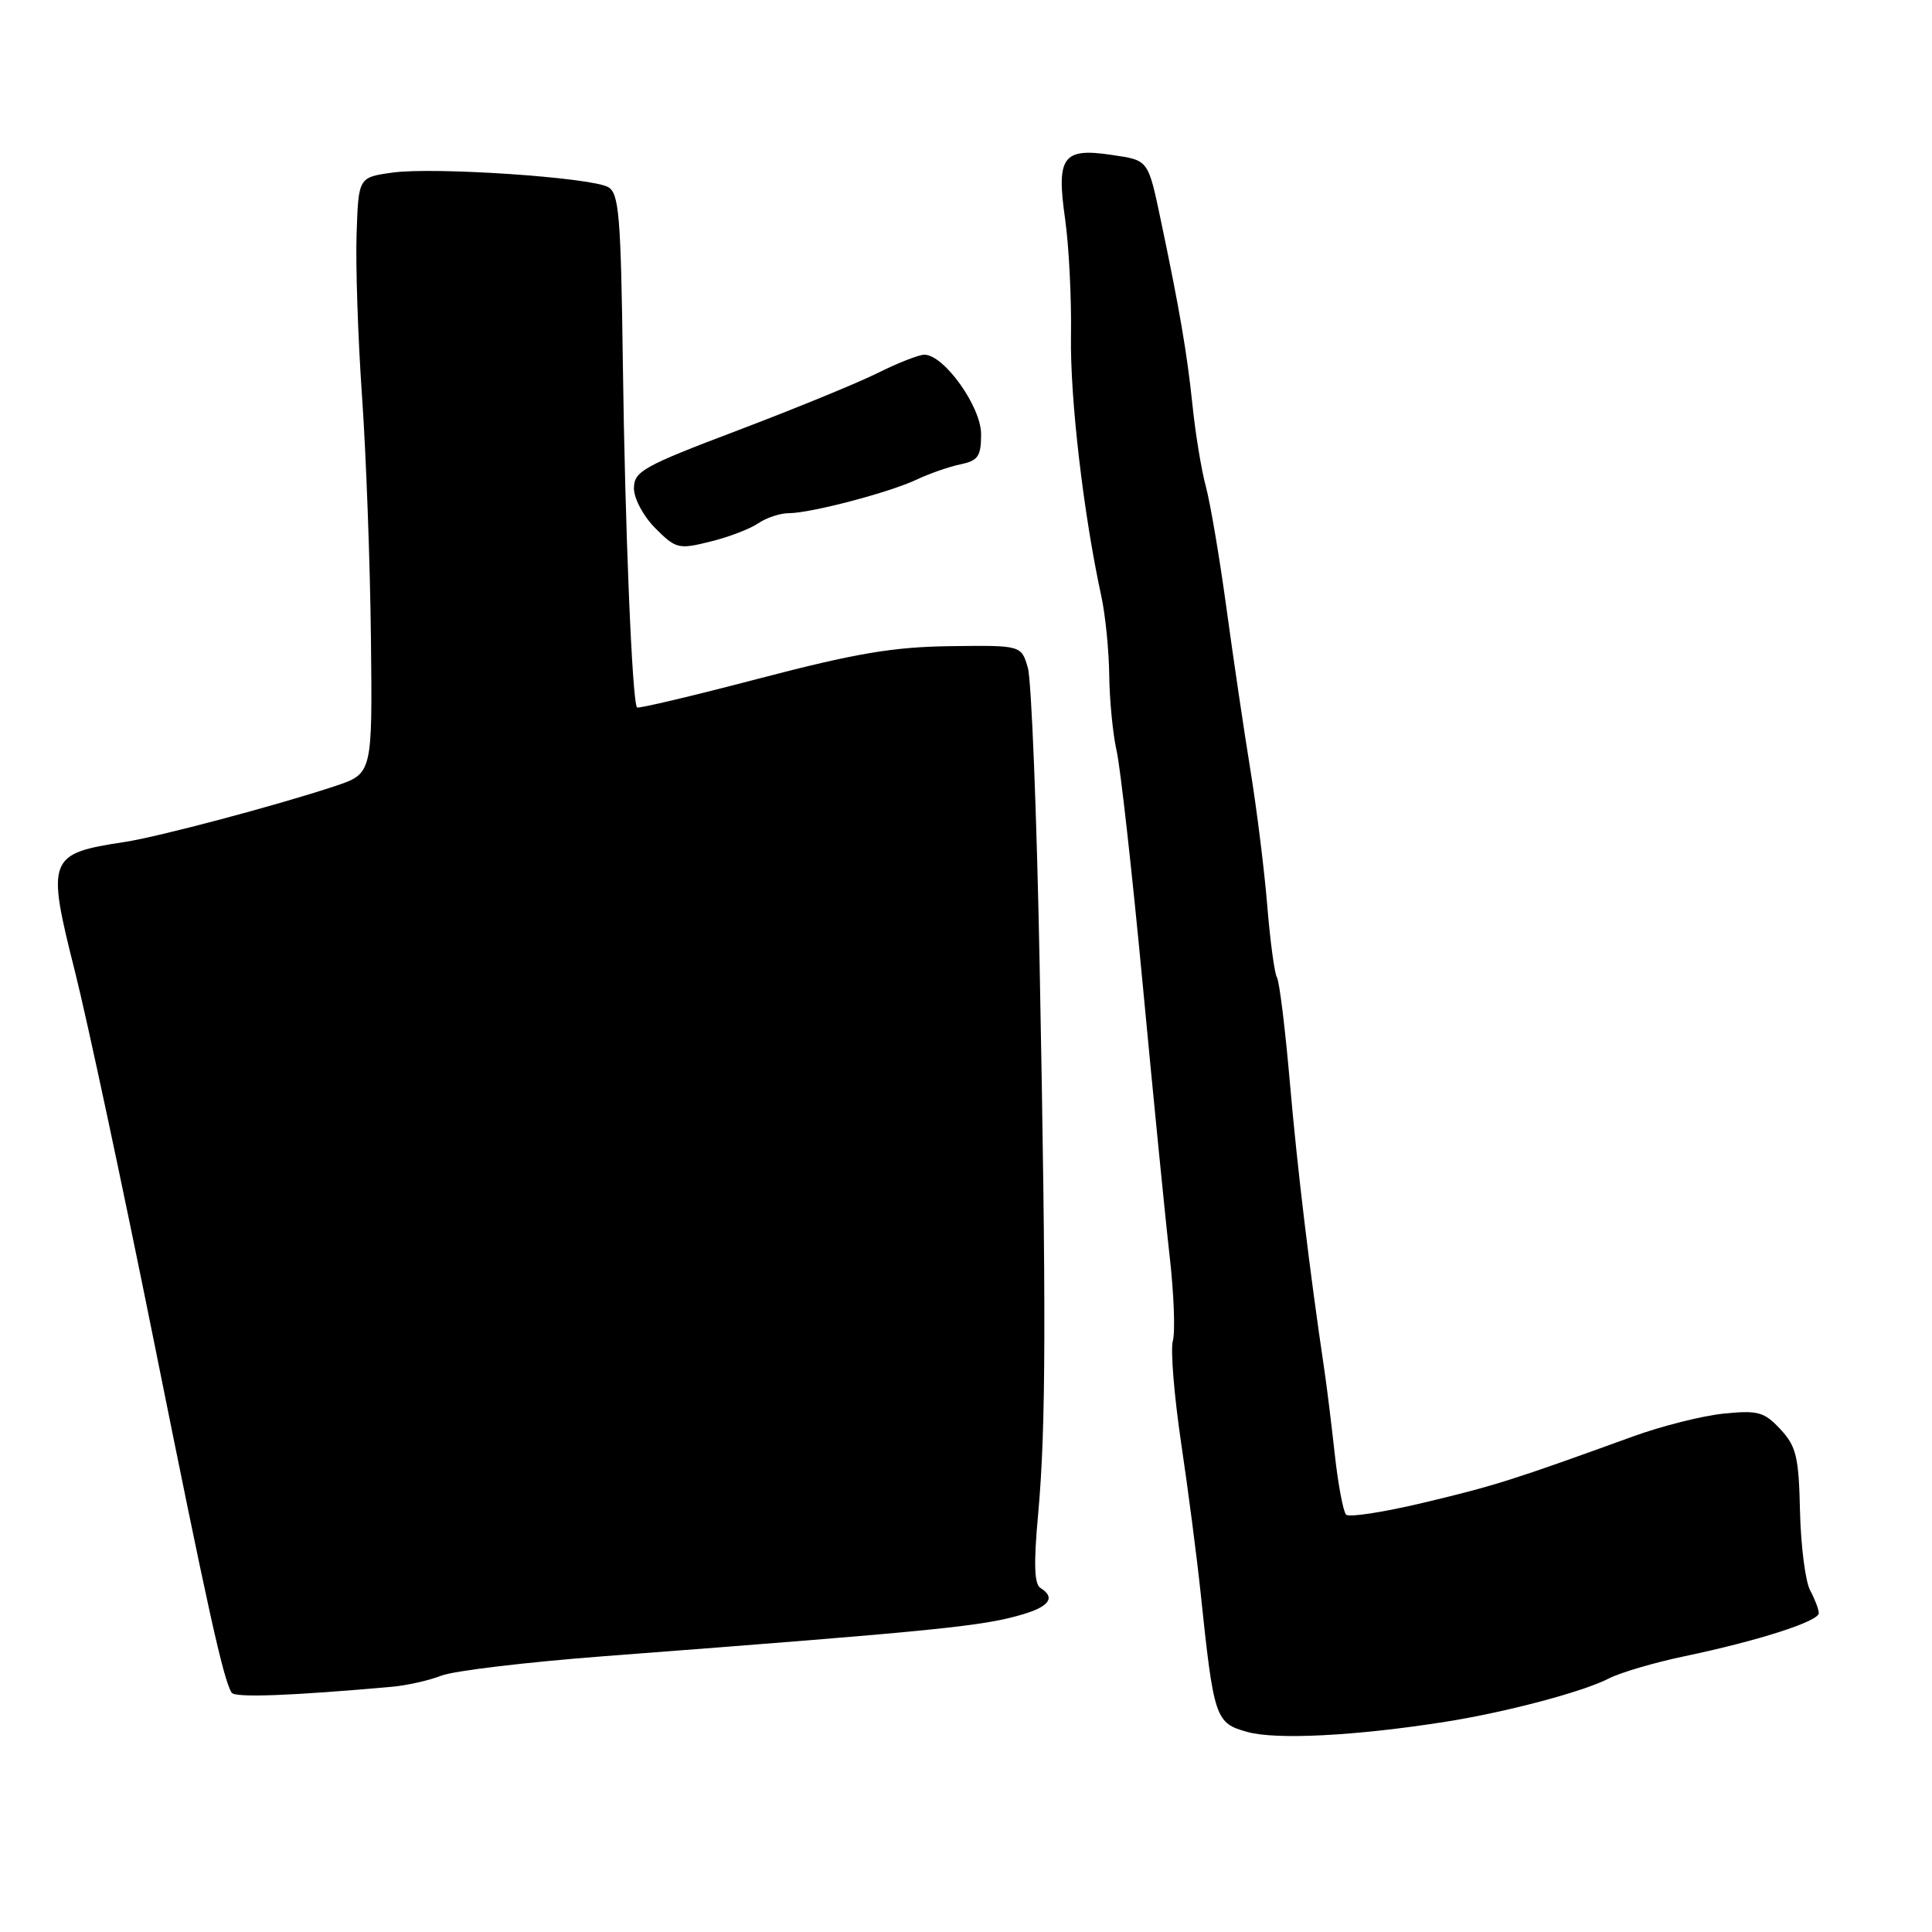 <?xml version="1.0" encoding="UTF-8" standalone="no"?>
<!DOCTYPE svg PUBLIC "-//W3C//DTD SVG 1.1//EN" "http://www.w3.org/Graphics/SVG/1.1/DTD/svg11.dtd" >
<svg xmlns="http://www.w3.org/2000/svg" xmlns:xlink="http://www.w3.org/1999/xlink" version="1.1" viewBox="0 0 256 256">
 <g >
 <path fill="currentColor"
d=" M 191.50 228.15 C 199.51 226.89 209.77 224.17 213.17 222.41 C 214.68 221.63 219.20 220.30 223.21 219.46 C 232.96 217.42 241.00 214.84 241.00 213.75 C 241.00 213.27 240.48 211.90 239.85 210.72 C 239.22 209.54 238.62 204.84 238.51 200.27 C 238.35 193.03 238.02 191.65 235.92 189.39 C 233.76 187.08 232.95 186.85 228.40 187.31 C 225.60 187.59 220.20 188.95 216.40 190.33 C 200.55 196.08 198.06 196.87 188.78 199.08 C 183.44 200.36 178.75 201.09 178.37 200.70 C 177.99 200.32 177.31 196.74 176.87 192.75 C 176.43 188.76 175.81 183.70 175.48 181.50 C 173.52 168.31 171.91 154.89 170.92 143.50 C 170.30 136.35 169.53 130.07 169.21 129.54 C 168.88 129.01 168.31 124.73 167.92 120.04 C 167.54 115.34 166.53 107.22 165.68 102.00 C 164.83 96.78 163.40 87.10 162.50 80.50 C 161.60 73.90 160.38 66.70 159.79 64.50 C 159.19 62.30 158.38 57.35 157.99 53.50 C 157.30 46.88 156.29 40.94 153.88 29.50 C 152.11 21.08 152.24 21.26 147.33 20.53 C 140.83 19.55 139.95 20.75 141.13 29.00 C 141.64 32.58 141.99 39.55 141.91 44.50 C 141.78 52.81 143.57 68.15 145.93 79.00 C 146.47 81.47 146.94 86.20 146.98 89.50 C 147.02 92.80 147.46 97.30 147.96 99.50 C 148.46 101.70 150.02 115.65 151.42 130.50 C 152.82 145.35 154.42 161.55 154.99 166.50 C 155.55 171.45 155.74 176.47 155.41 177.66 C 155.08 178.84 155.58 184.92 156.50 191.16 C 157.43 197.40 158.59 206.32 159.08 211.00 C 160.84 227.74 161.03 228.31 165.27 229.49 C 169.08 230.56 179.62 230.02 191.50 228.15 Z  M 52.00 223.50 C 53.92 223.33 56.84 222.67 58.49 222.03 C 60.13 221.39 69.80 220.24 79.99 219.46 C 124.62 216.06 130.41 215.48 135.75 213.84 C 139.11 212.81 139.84 211.63 137.86 210.41 C 137.04 209.91 136.96 207.14 137.56 200.61 C 138.60 189.17 138.64 174.02 137.76 128.00 C 137.38 107.92 136.67 90.15 136.20 88.50 C 135.33 85.50 135.33 85.50 125.92 85.62 C 118.35 85.72 113.38 86.56 100.61 89.90 C 91.88 92.19 84.58 93.92 84.41 93.74 C 83.77 93.10 82.81 69.89 82.53 48.10 C 82.27 28.53 82.02 25.59 80.58 24.79 C 78.28 23.50 57.45 22.10 52.00 22.87 C 47.50 23.50 47.50 23.50 47.25 31.00 C 47.11 35.12 47.43 44.80 47.97 52.50 C 48.51 60.20 49.04 74.60 49.15 84.50 C 49.35 102.50 49.35 102.50 44.43 104.15 C 36.86 106.67 20.96 110.90 16.50 111.57 C 6.37 113.10 6.14 113.71 9.93 128.72 C 11.56 135.20 16.30 157.38 20.45 178.00 C 27.58 213.44 29.57 222.44 30.69 224.29 C 31.11 224.98 38.61 224.70 52.00 223.50 Z  M 100.47 69.34 C 101.56 68.60 103.38 68.00 104.51 68.00 C 107.42 68.00 117.92 65.24 121.50 63.53 C 123.15 62.75 125.74 61.85 127.25 61.53 C 129.61 61.04 130.00 60.47 130.00 57.52 C 130.00 53.88 125.08 47.00 122.48 47.00 C 121.76 47.00 118.99 48.08 116.33 49.41 C 113.67 50.74 105.31 54.16 97.75 57.03 C 85.23 61.77 84.00 62.46 84.00 64.70 C 84.00 66.07 85.26 68.42 86.85 70.01 C 89.56 72.72 89.93 72.81 94.10 71.77 C 96.52 71.18 99.39 70.08 100.47 69.34 Z "/>
</g>
</svg>